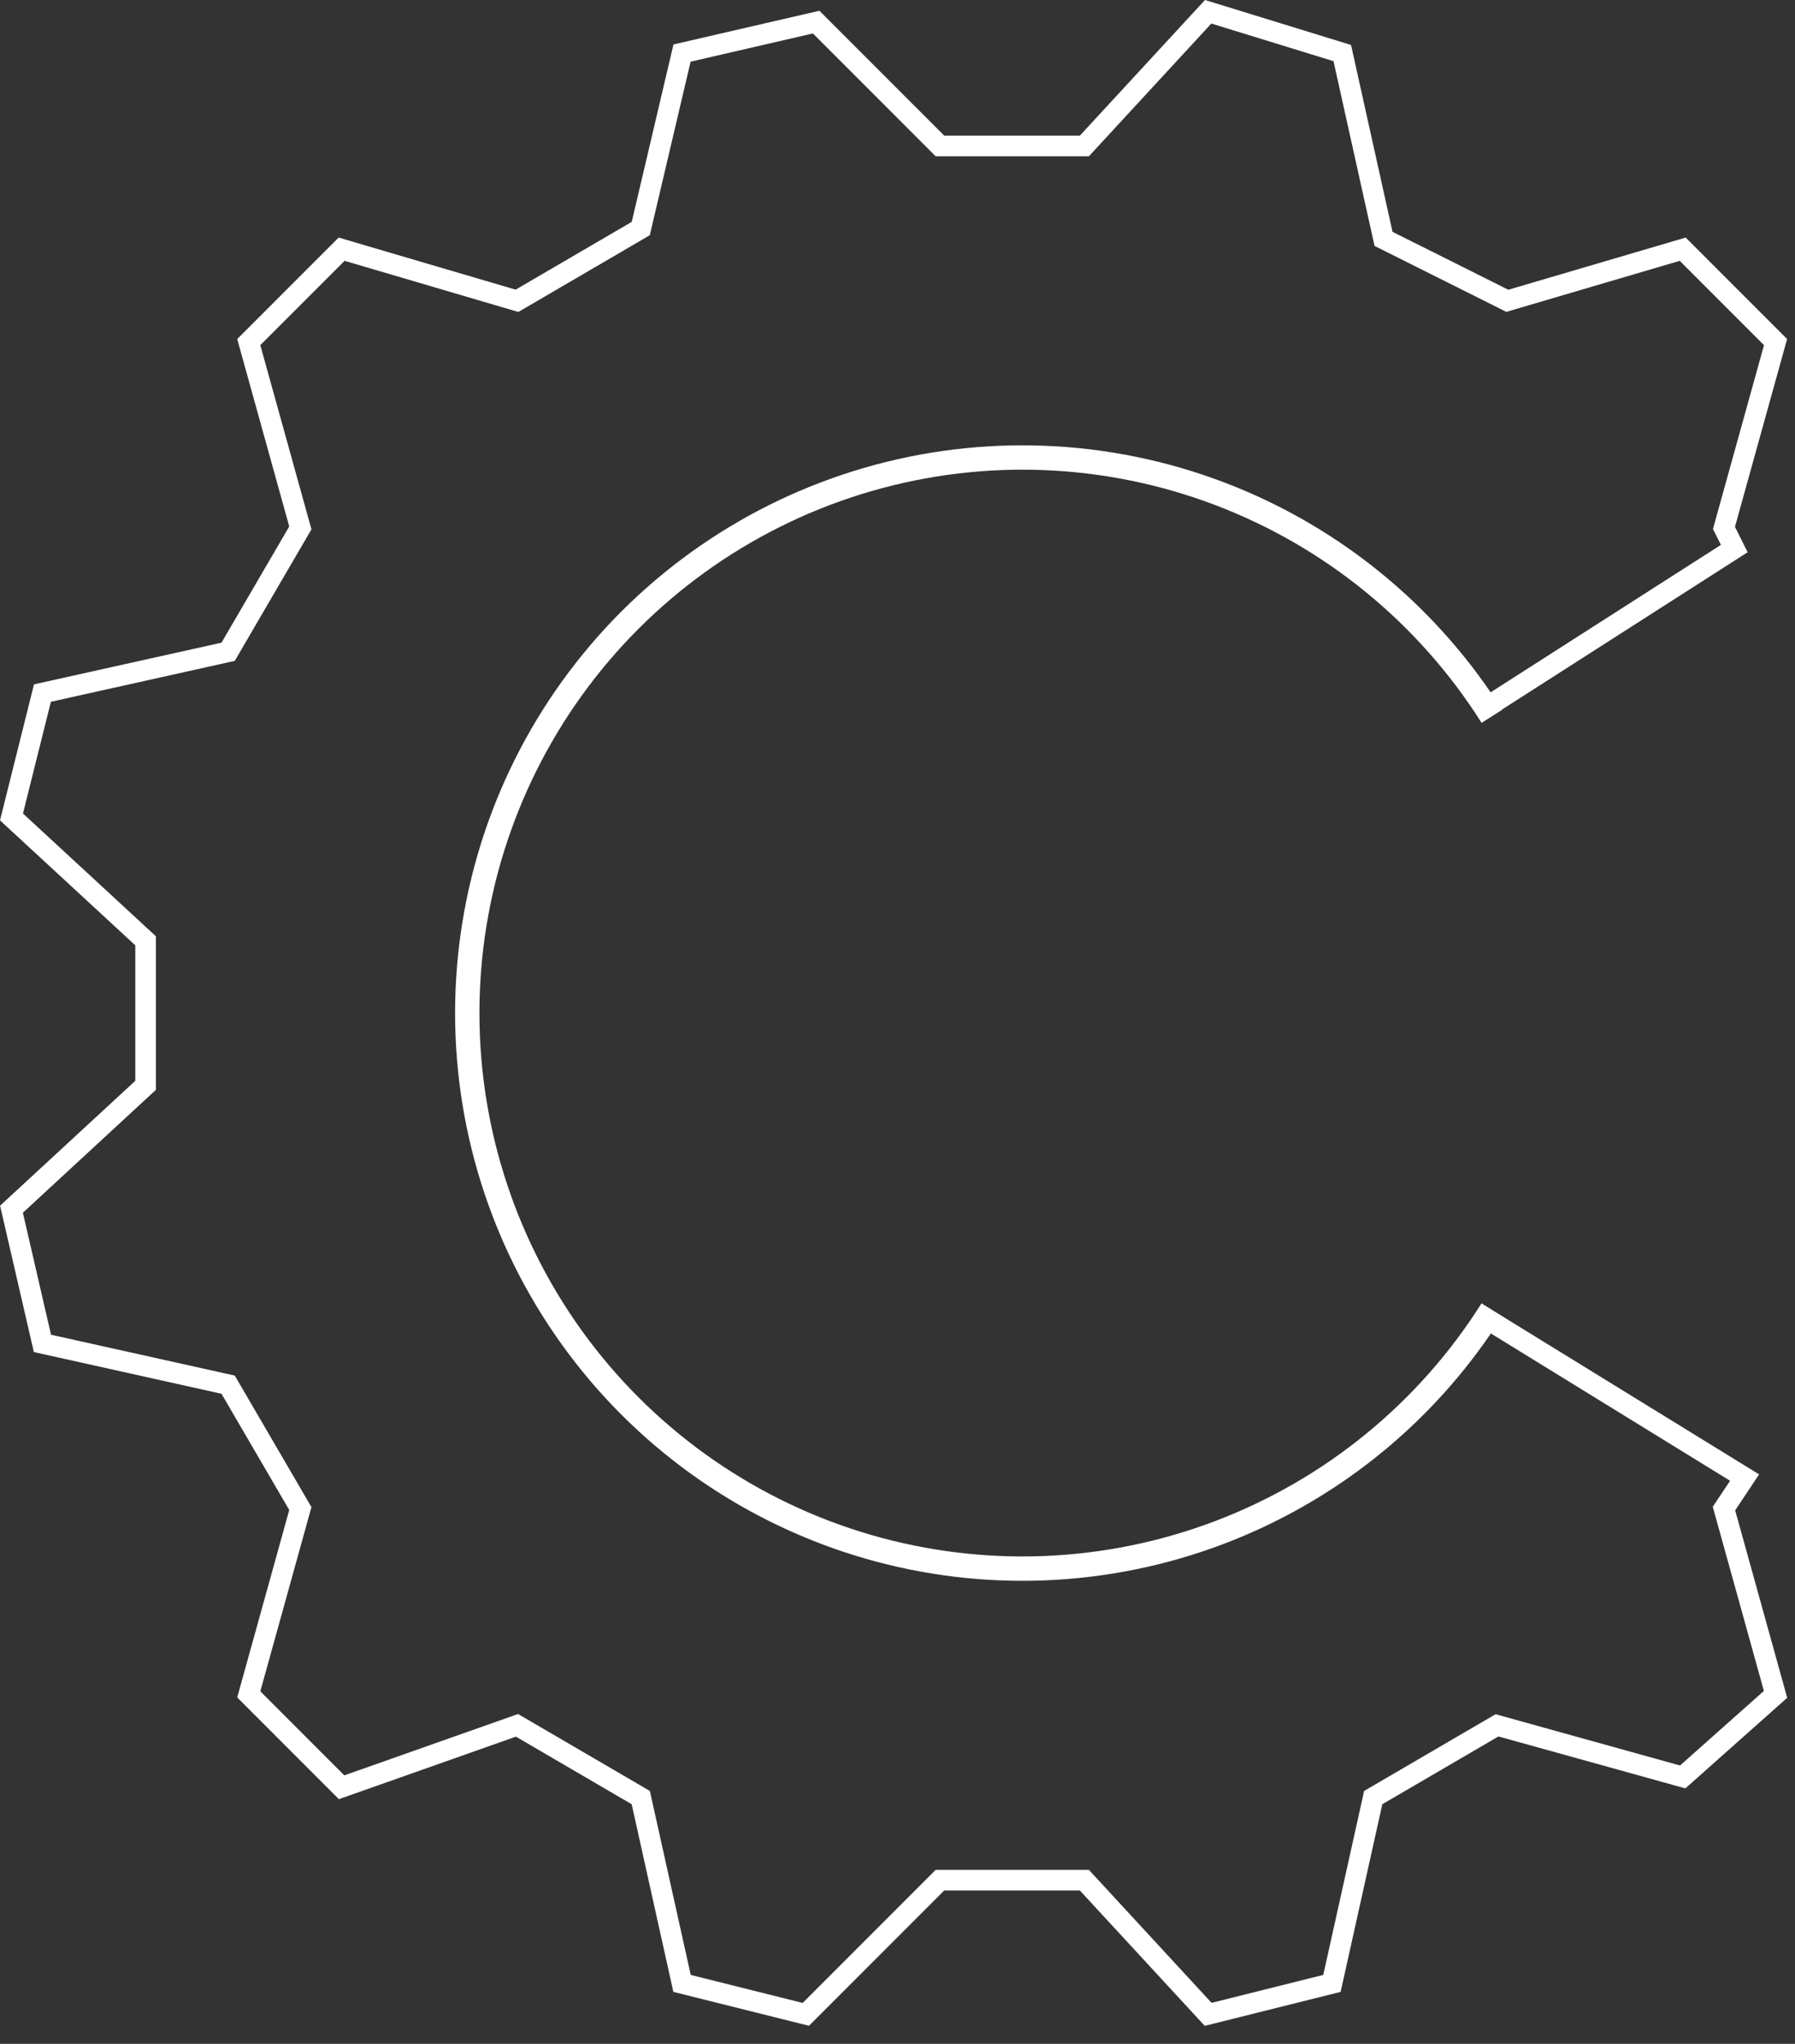 <svg width="87" height="99" viewBox="0 0 87 99" fill="none" xmlns="http://www.w3.org/2000/svg">
<rect x="0" y="0" width="87" height="99" fill="#333333" stroke="none"/>
<path fill-rule="evenodd" clip-rule="evenodd" d="M58.403 0L65.482 2.178L67.493 11.23L73.105 14.035L81.701 11.507L86.617 16.423L84.09 25.519L84.705 26.749L71.826 34.992L71.287 34.149L83.409 26.392L83.024 25.622L85.497 16.718L81.413 12.634L73.009 15.106L66.621 11.911L64.632 2.963L58.711 1.141L52.776 7.57H45.35L39.399 1.62L33.472 2.988L31.494 11.394L25.123 15.111L16.701 12.634L12.617 16.718L15.095 25.64L11.379 32.011L2.467 33.992L1.114 39.404L7.557 45.352V52.789L1.109 58.741L2.473 64.651L11.379 66.63L15.095 73.001L12.617 81.923L16.688 85.994L25.109 83.022L31.498 86.749L33.478 95.66L38.904 97.017L45.35 90.57H52.776L58.723 97.013L64.136 95.66L66.116 86.749L72.487 83.032L81.428 85.516L85.492 81.904L83.014 72.984L83.853 71.725L71.295 63.996L71.819 63.145L85.261 71.416L84.1 73.157L86.622 82.237L81.686 86.625L72.627 84.109L66.998 87.392L64.978 96.481L58.391 98.127L52.338 91.57H45.764L39.21 98.124L32.636 96.481L30.616 87.392L25.005 84.119L16.426 87.147L11.497 82.218L14.019 73.14L10.735 67.511L1.641 65.49L0.004 58.4L6.557 52.352V45.789L0 39.737L1.647 33.149L10.735 31.13L14.019 25.501L11.497 16.423L16.413 11.507L24.991 14.03L30.619 10.747L32.642 2.153L39.715 0.521L45.764 6.57H52.338L58.403 0Z" fill="white"/>
<path fill-rule="evenodd" clip-rule="evenodd" d="M72.802 63.764C72.624 64.046 72.441 64.325 72.253 64.6C69.085 69.23 64.571 72.787 59.311 74.782C53.739 76.896 47.631 77.143 41.907 75.485C36.183 73.827 31.152 70.355 27.572 65.59C23.992 60.826 22.056 55.027 22.057 49.068C22.058 43.108 23.994 37.31 27.575 32.547C31.156 27.783 36.187 24.311 41.912 22.654C47.637 20.998 53.745 21.245 59.316 23.36C64.576 25.357 69.089 28.915 72.255 33.545C72.444 33.82 72.627 34.099 72.805 34.381L71.808 35.011C68.761 30.189 64.23 26.488 58.898 24.463C53.565 22.439 47.719 22.202 42.24 23.788C36.761 25.373 31.945 28.696 28.518 33.255C25.091 37.815 23.237 43.364 23.237 49.068C23.236 54.772 25.089 60.322 28.515 64.882C31.942 69.442 36.757 72.765 42.235 74.352C47.714 75.938 53.56 75.702 58.893 73.679C64.226 71.656 68.757 67.955 71.805 63.134L72.802 63.764Z" fill="white"/>
</svg>
